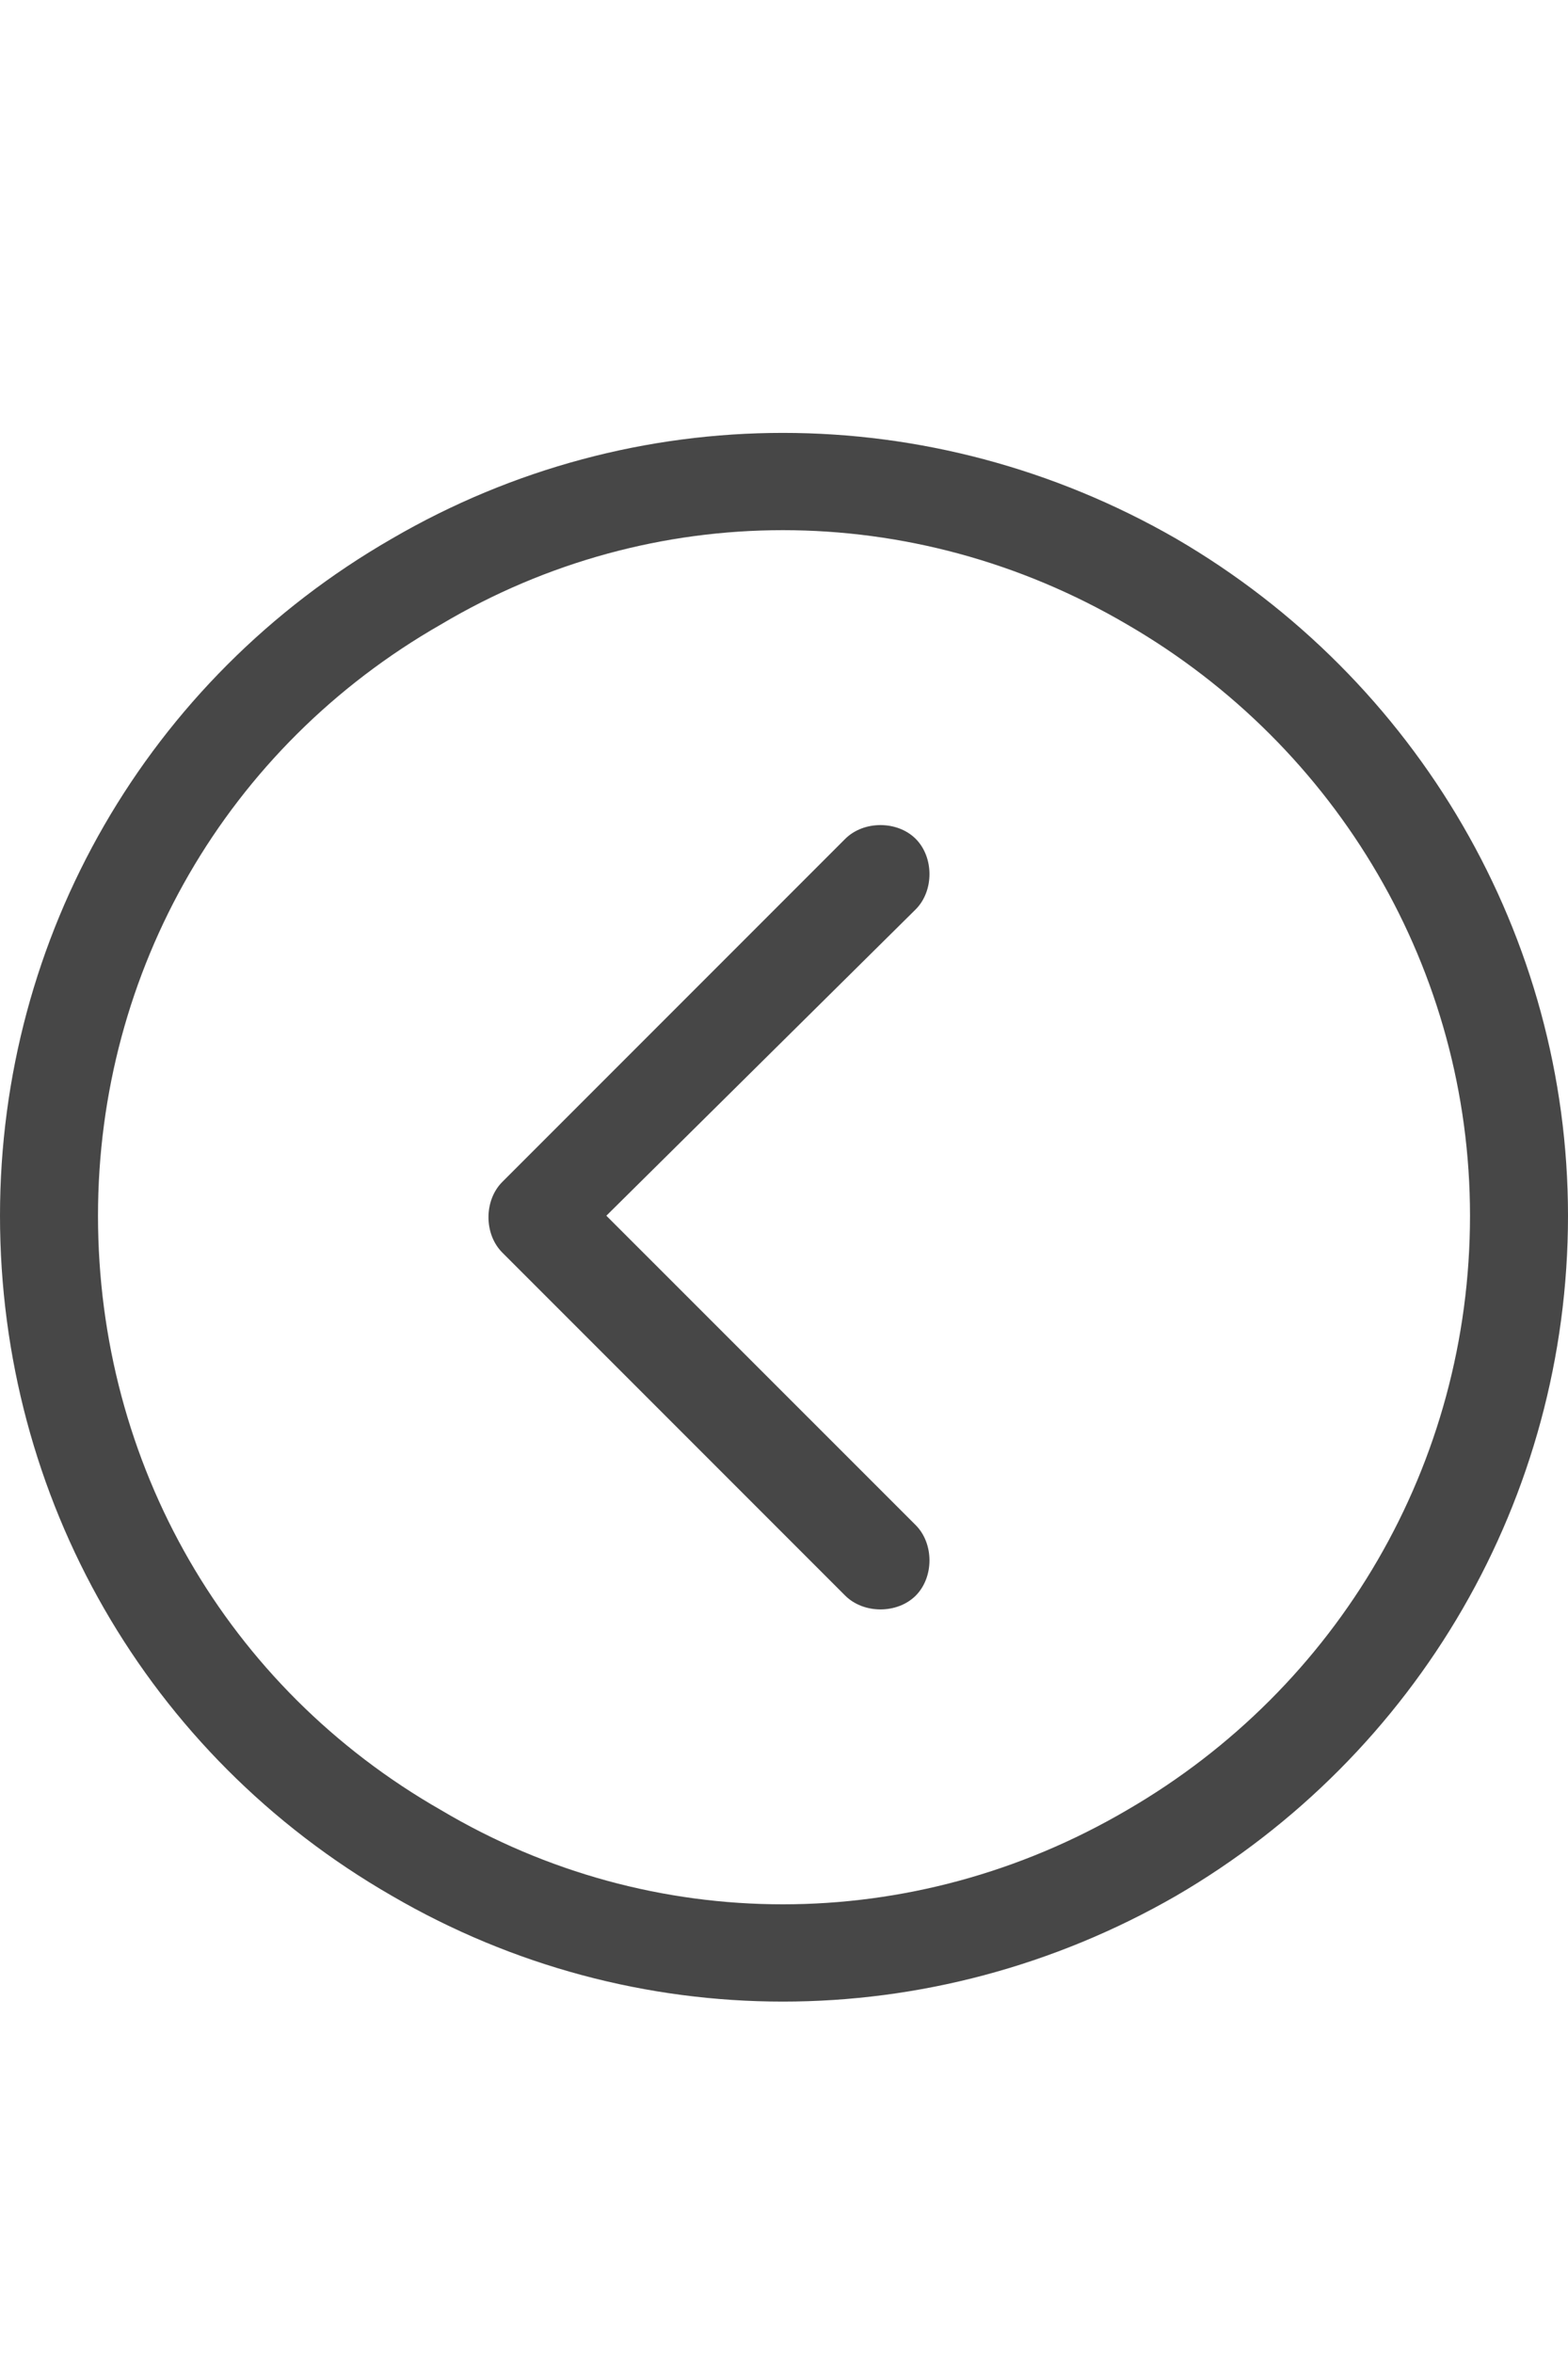 <svg width="20" height="30" viewBox="0 0 20 30" fill="none" xmlns="http://www.w3.org/2000/svg">
<g id="label-paired / lg / circle-chevron-left-lg / regular" clip-path="url(#clip0_2556_17344)">
<path id="icon" d="M1.25 15.5C1.25 18.664 2.891 21.516 5.625 23.078C8.32 24.68 11.641 24.68 14.375 23.078C17.07 21.516 18.75 18.664 18.75 15.5C18.75 12.375 17.07 9.523 14.375 7.961C11.641 6.359 8.32 6.359 5.625 7.961C2.891 9.523 1.25 12.375 1.25 15.5ZM20 15.5C20 19.094 18.086 22.375 15 24.172C11.875 25.969 8.086 25.969 5 24.172C1.875 22.375 0 19.094 0 15.5C0 11.945 1.875 8.664 5 6.867C8.086 5.07 11.875 5.07 15 6.867C18.086 8.664 20 11.945 20 15.5ZM10.781 10.695C11.016 10.461 11.445 10.461 11.68 10.695C11.914 10.93 11.914 11.359 11.68 11.594L7.734 15.5L11.68 19.445C11.914 19.68 11.914 20.109 11.68 20.344C11.445 20.578 11.016 20.578 10.781 20.344L6.406 15.969C6.172 15.734 6.172 15.305 6.406 15.07L10.781 10.695Z" fill="black" fill-opacity="0.72"/>
</g>
<defs>
<clipPath id="clip0_2556_17344">
<rect width="20" height="30" fill="white"/>
</clipPath>
</defs>
</svg>

